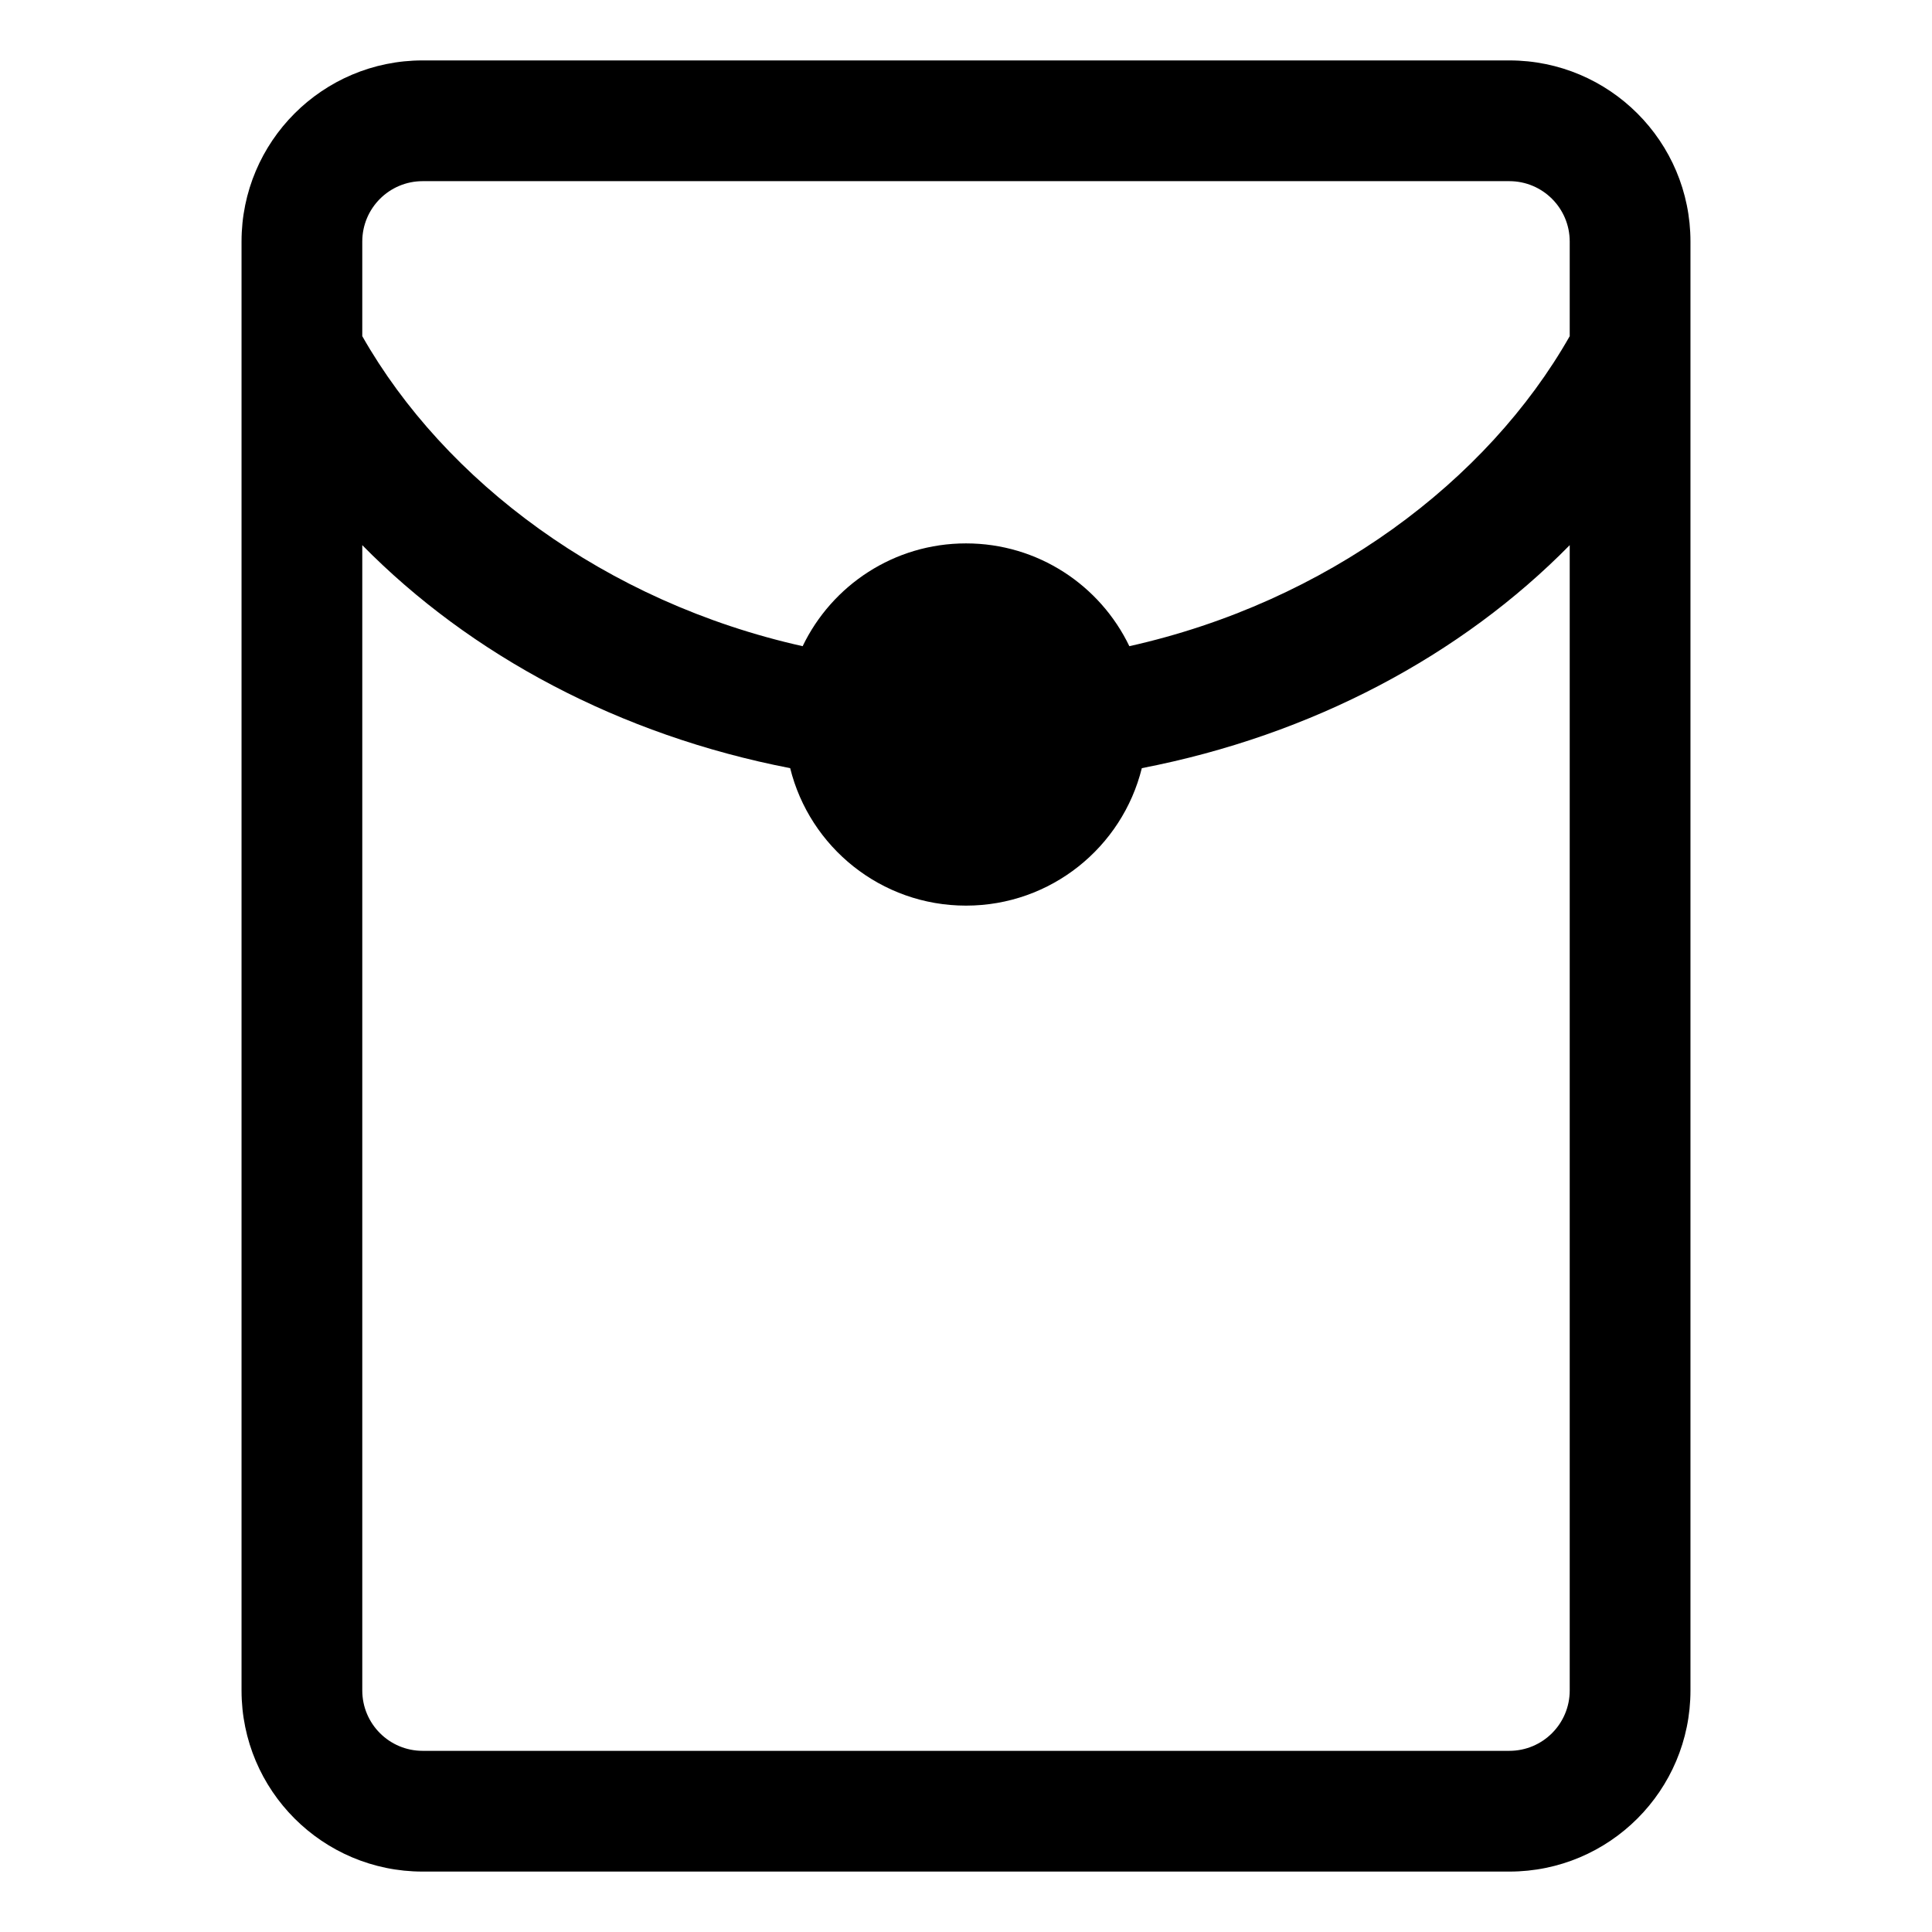 <?xml version="1.0" standalone="no"?><!DOCTYPE svg PUBLIC "-//W3C//DTD SVG 1.1//EN" "http://www.w3.org/Graphics/SVG/1.1/DTD/svg11.dtd"><svg t="1553556685235" class="icon" style="" viewBox="0 0 1024 1024" version="1.1" xmlns="http://www.w3.org/2000/svg" p-id="50600" xmlns:xlink="http://www.w3.org/1999/xlink" width="200" height="200"><defs><style type="text/css"></style></defs><path d="M799.986 32.023H224.014c-53.016 0-95.995 42.979-95.995 95.995v767.963c0 53.016 42.979 95.995 95.995 95.995h575.972c53.016 0 95.995-42.979 95.995-95.995V128.019c0-53.017-42.979-95.995-95.995-95.995z m31.999 863.958c0 17.672-14.326 31.999-31.999 31.999H224.014c-17.672 0-31.999-14.326-31.999-31.999V288.943c57.303 58.304 136.442 100.697 226.794 118.195 10.352 41.842 48.149 72.863 93.19 72.863s82.838-31.021 93.19-72.863c90.354-17.499 169.491-59.892 226.794-118.195v607.039z m0-717.802c-43.7 76.847-128.708 140.913-233.406 164.312-15.483-32.23-48.432-54.481-86.579-54.481s-71.096 22.251-86.579 54.481c-104.698-23.399-189.706-87.466-233.406-164.312V128.019c0-17.672 14.326-31.999 31.999-31.999h575.972c17.672 0 31.999 14.326 31.999 31.999v50.16z" p-id="50601"></path></svg>
